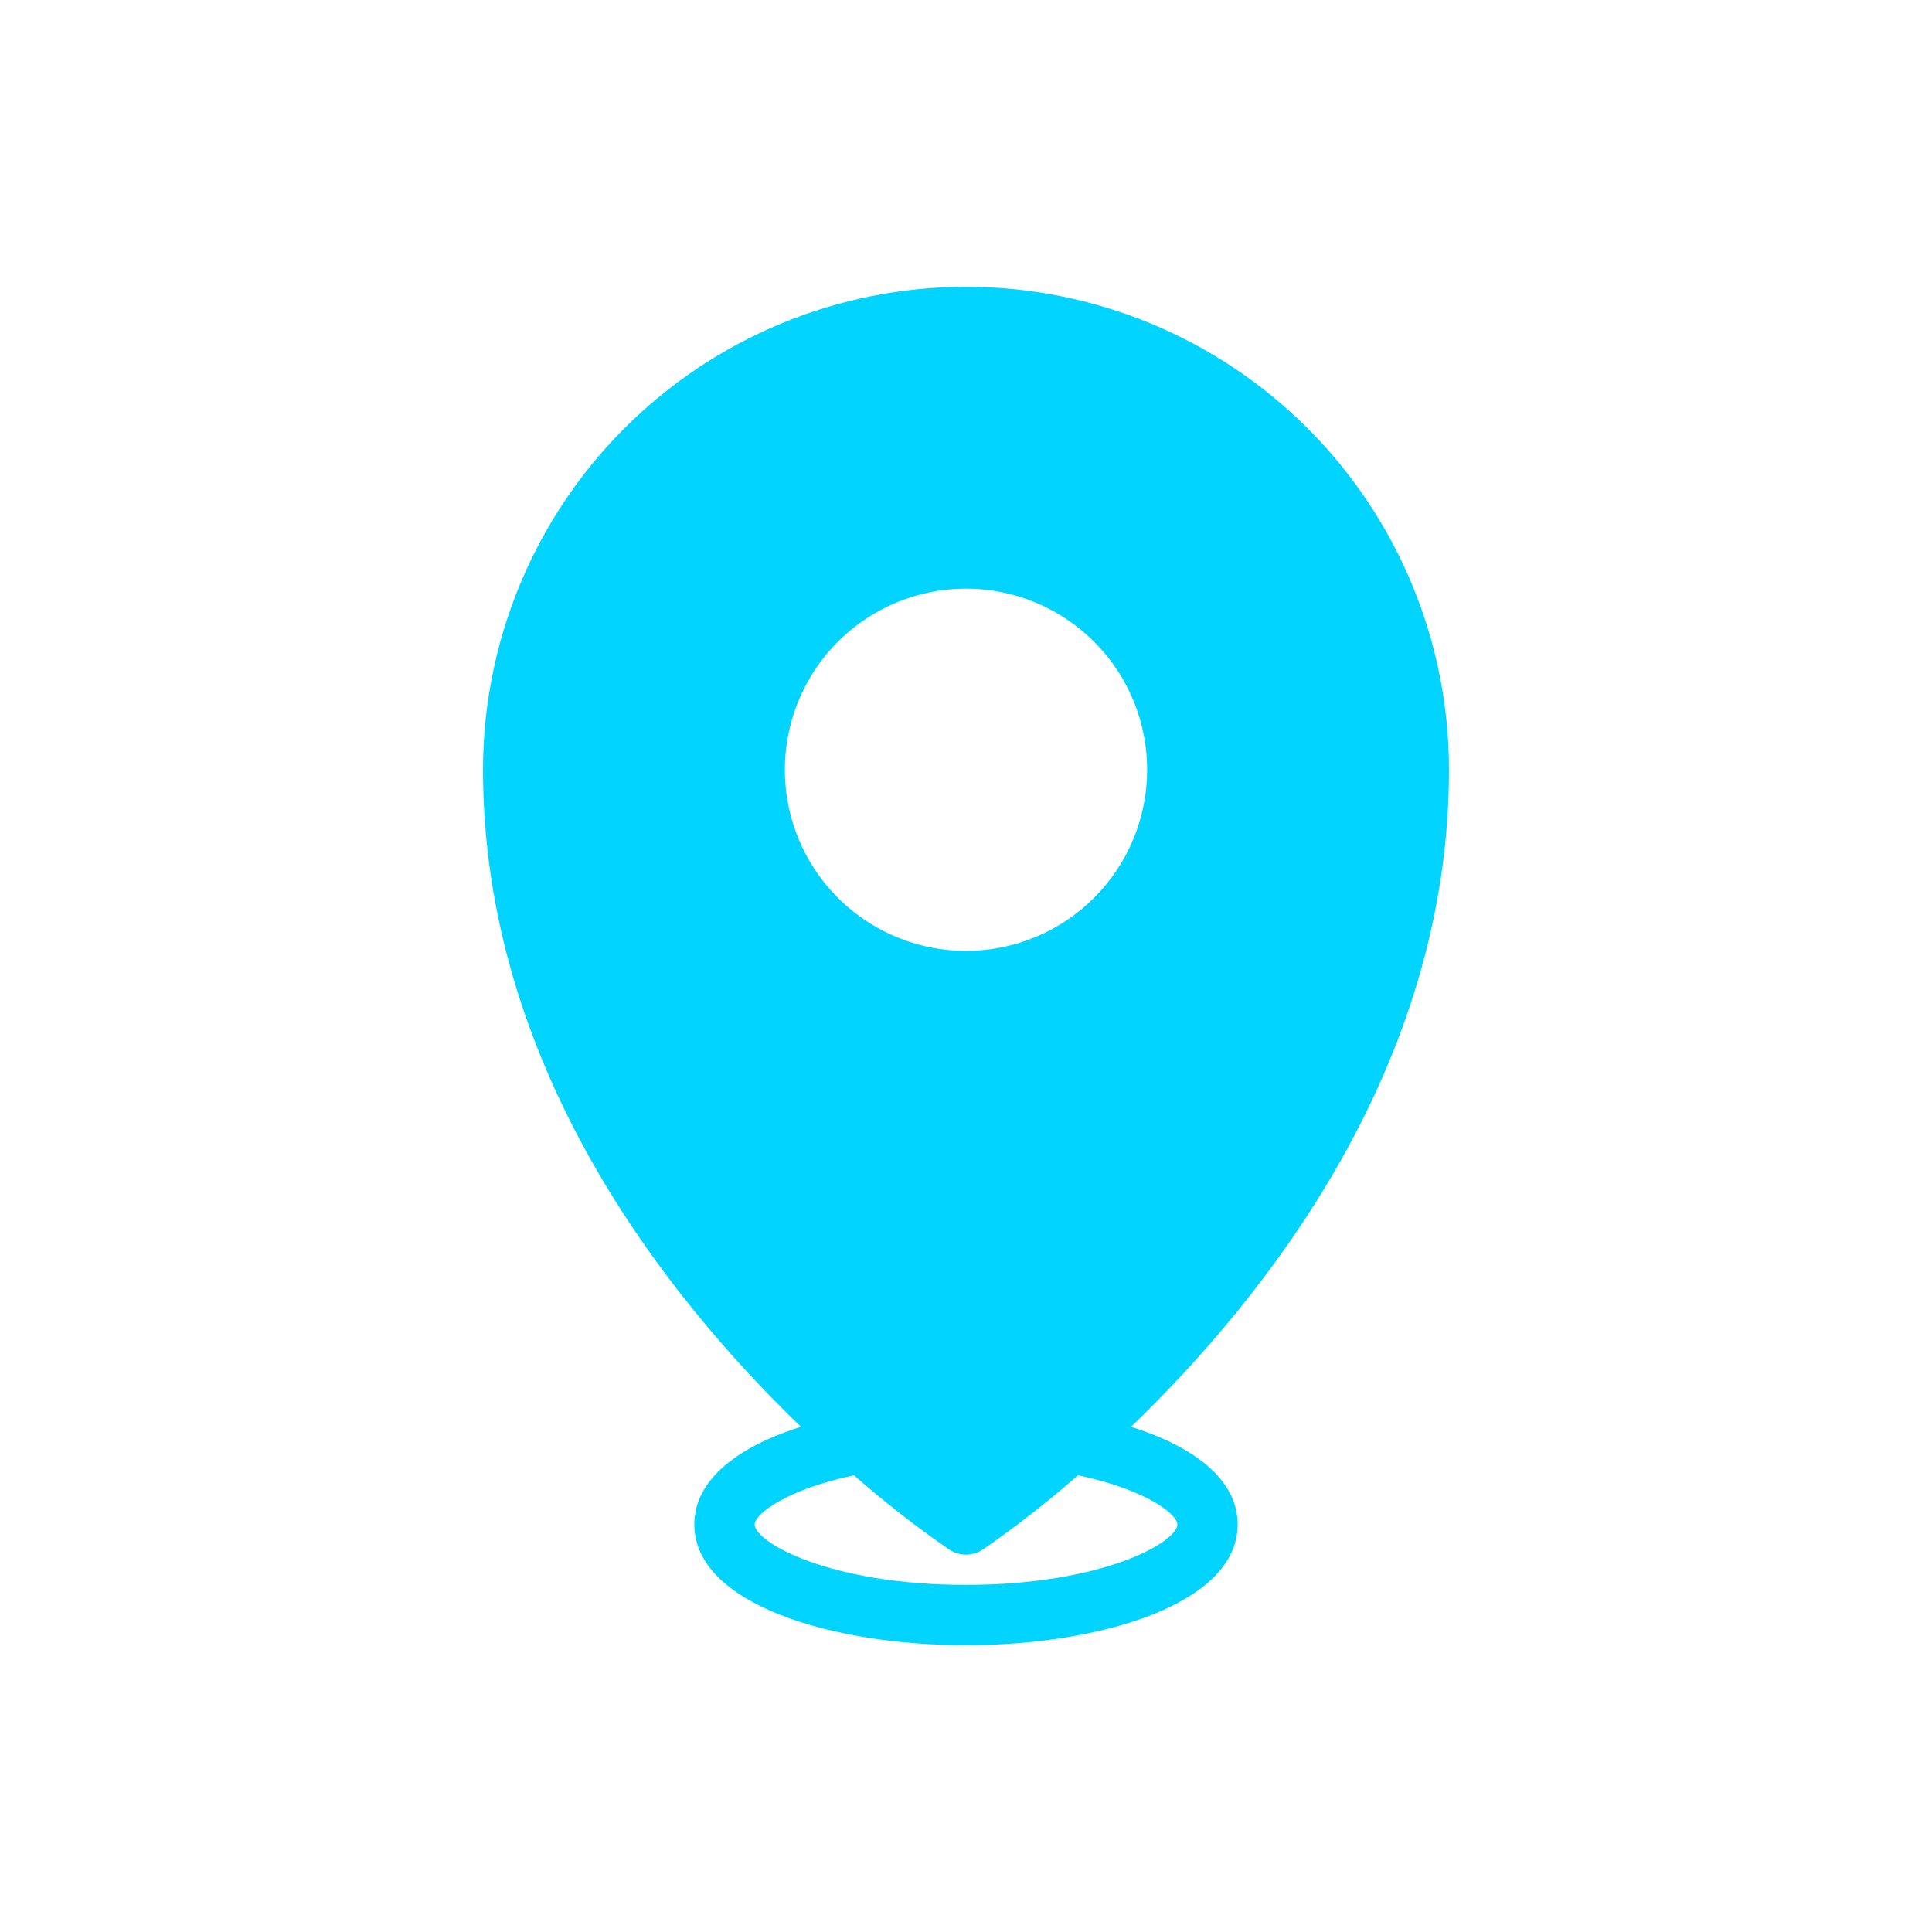<svg width="50" height="50" viewBox="0 0 50 50" fill="none" xmlns="http://www.w3.org/2000/svg">
<path d="M20.728 36.925C17.192 33.516 12.5 27.563 12.5 19.922C12.5 16.607 13.817 13.427 16.161 11.083C18.505 8.739 21.685 7.422 25 7.422C28.315 7.422 31.495 8.739 33.839 11.083C36.183 13.427 37.5 16.607 37.5 19.922C37.5 27.563 32.808 33.516 29.272 36.925C31.035 37.482 32.031 38.366 32.031 39.453C32.031 41.505 28.494 42.578 25 42.578C21.506 42.578 17.969 41.505 17.969 39.453C17.969 38.366 18.965 37.482 20.728 36.925ZM29.688 19.922C29.688 18.995 29.413 18.088 28.898 17.318C28.382 16.547 27.65 15.946 26.794 15.591C25.937 15.236 24.995 15.144 24.085 15.324C23.176 15.505 22.341 15.952 21.685 16.607C21.03 17.263 20.583 18.098 20.403 19.007C20.222 19.917 20.314 20.859 20.669 21.716C21.024 22.572 21.625 23.304 22.396 23.819C23.167 24.334 24.073 24.609 25 24.609C26.243 24.609 27.436 24.116 28.315 23.236C29.194 22.357 29.688 21.165 29.688 19.922ZM25 41.016C28.552 41.016 30.469 39.907 30.469 39.453C30.469 39.191 29.679 38.558 27.899 38.18C27.115 38.868 26.292 39.51 25.434 40.103C25.305 40.189 25.154 40.234 25 40.234C24.846 40.234 24.695 40.189 24.566 40.103C23.708 39.51 22.885 38.868 22.101 38.18C20.321 38.558 19.531 39.191 19.531 39.453C19.531 39.907 21.448 41.016 25 41.016Z" fill="#00D4FF"/>
</svg>
